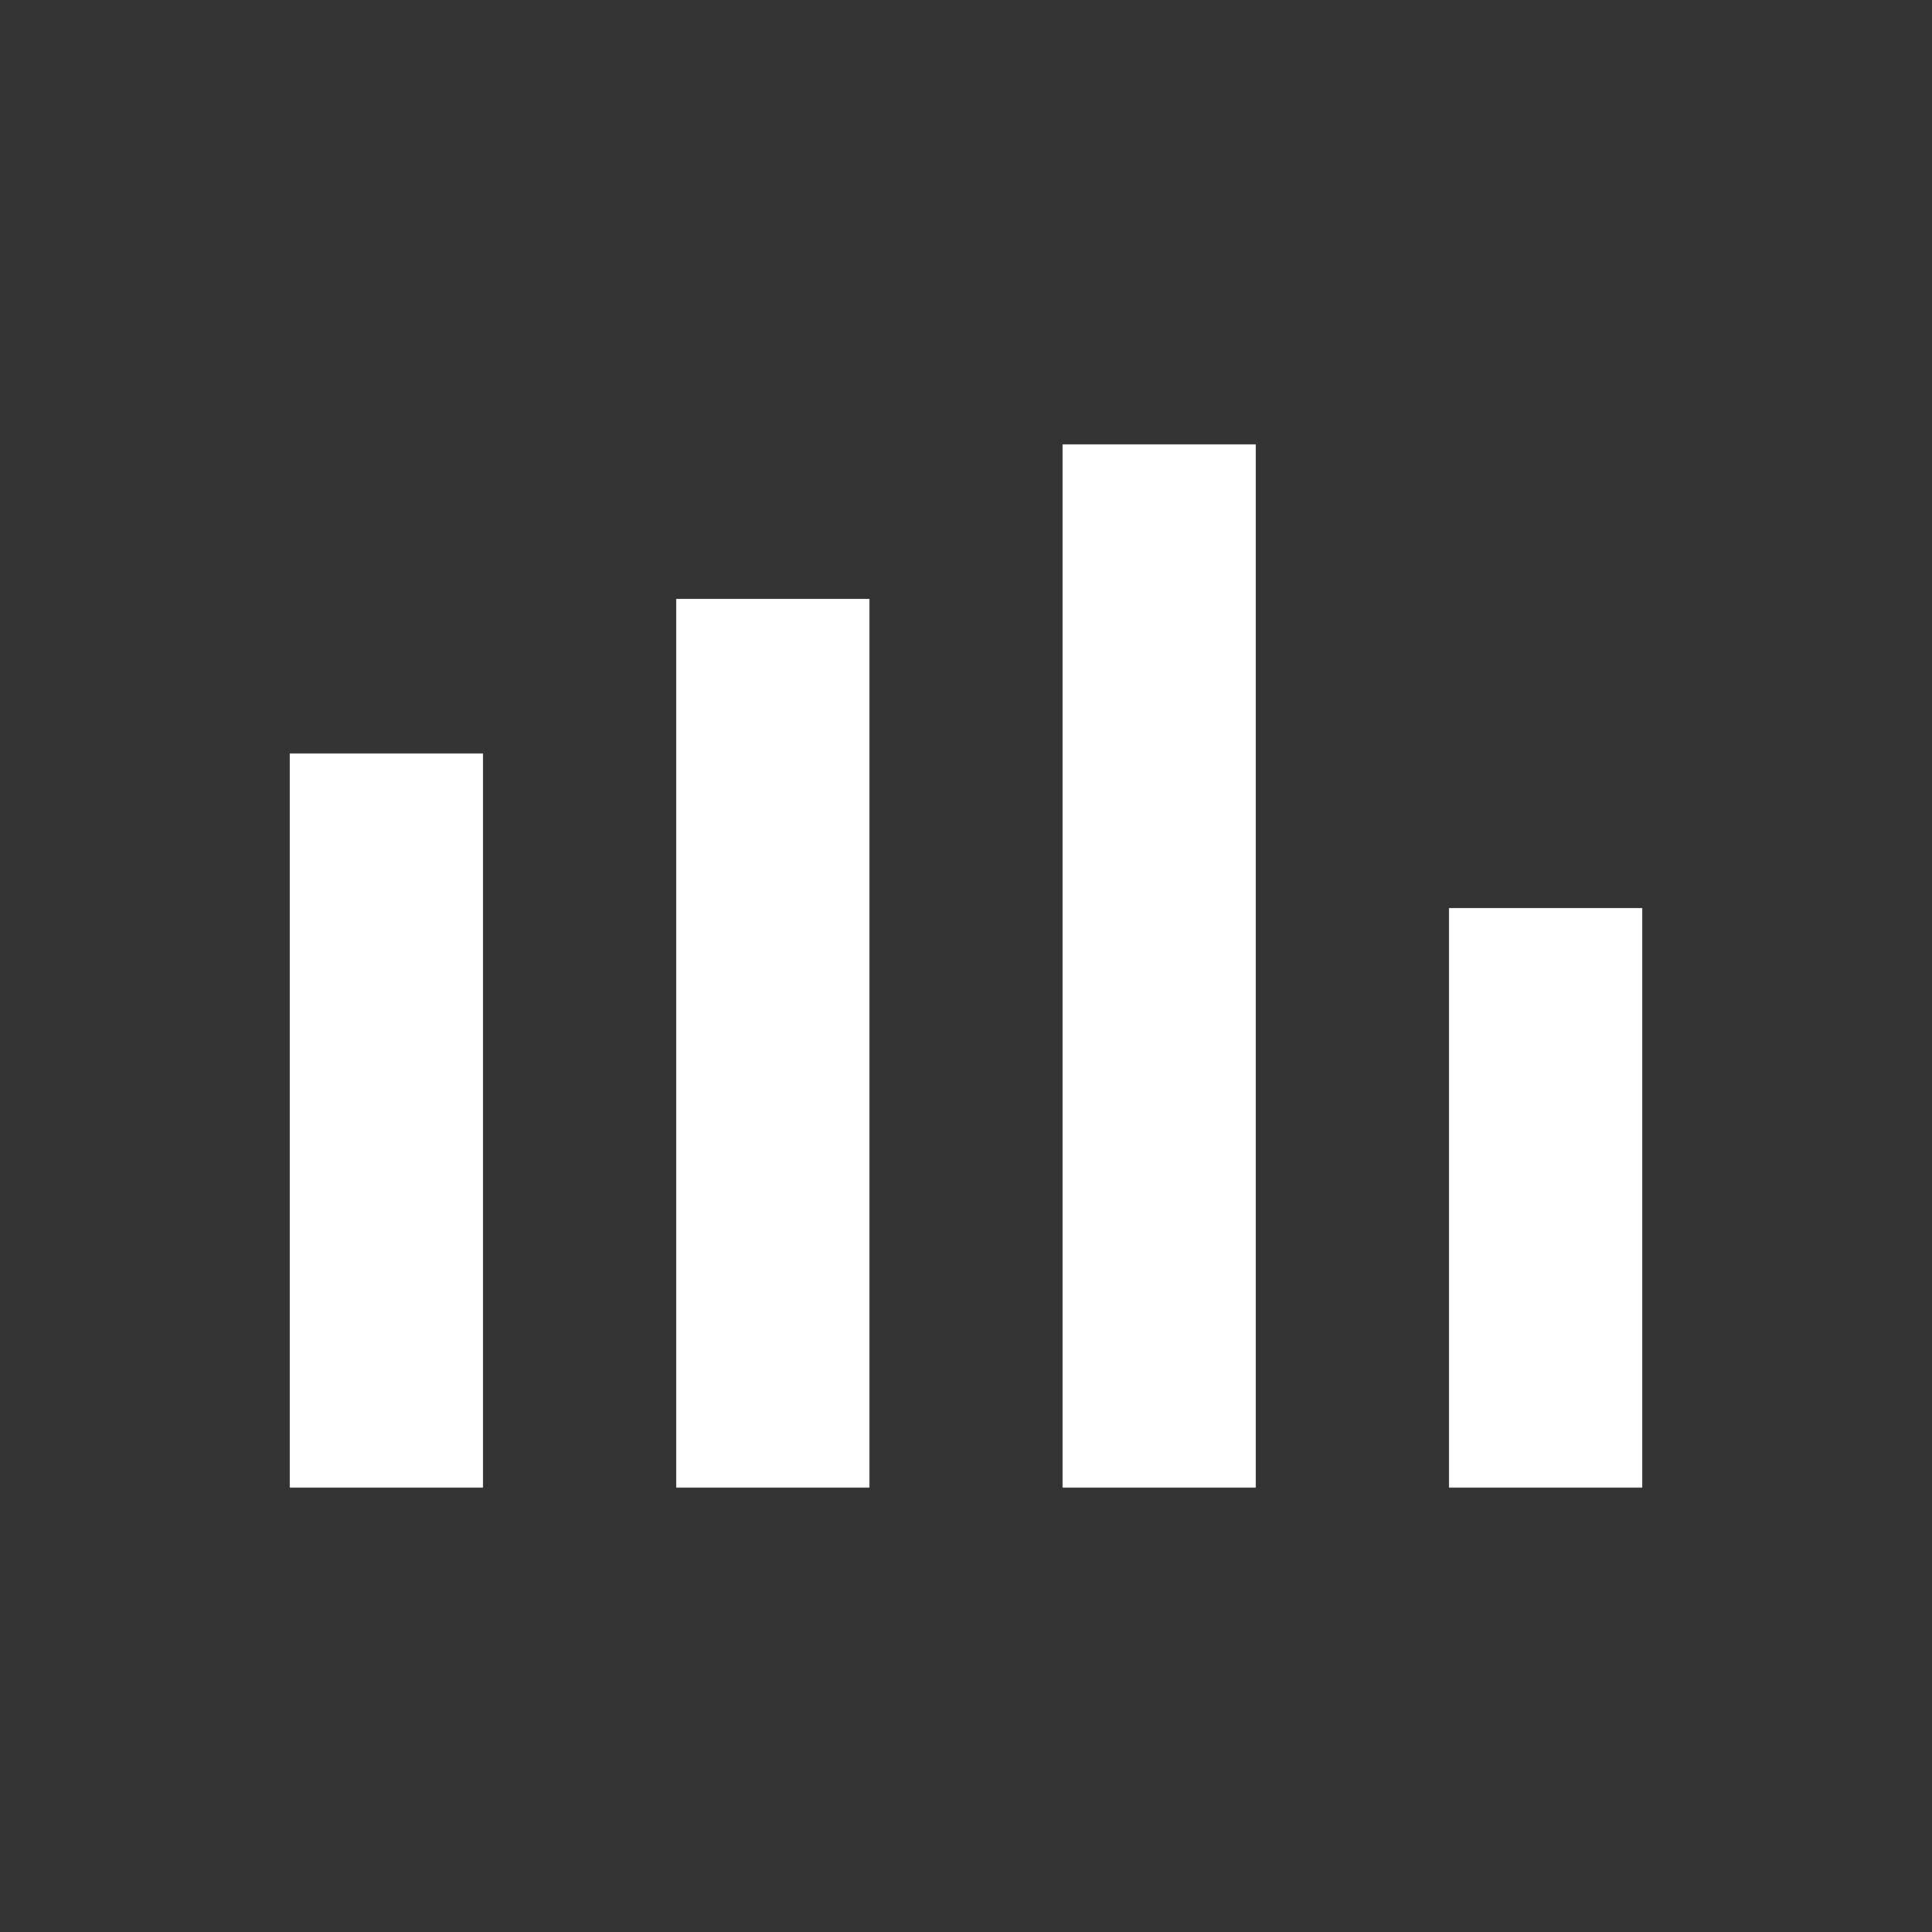 <?xml version="1.0" encoding="UTF-8"?>
<svg fill="#FFFFFF" width="100pt" height="100pt" version="1.1" viewBox="0 0 100 100" xmlns="http://www.w3.org/2000/svg">
 <rect x="0" y="0" width="100" height="100" fill="#333333" stroke="none"/>
 <path d="m55 23v54h10v-54zm-20 8v46h10v-46zm-20 8v38h10v-38zm60 8v30h10v-30z"/>
</svg>
